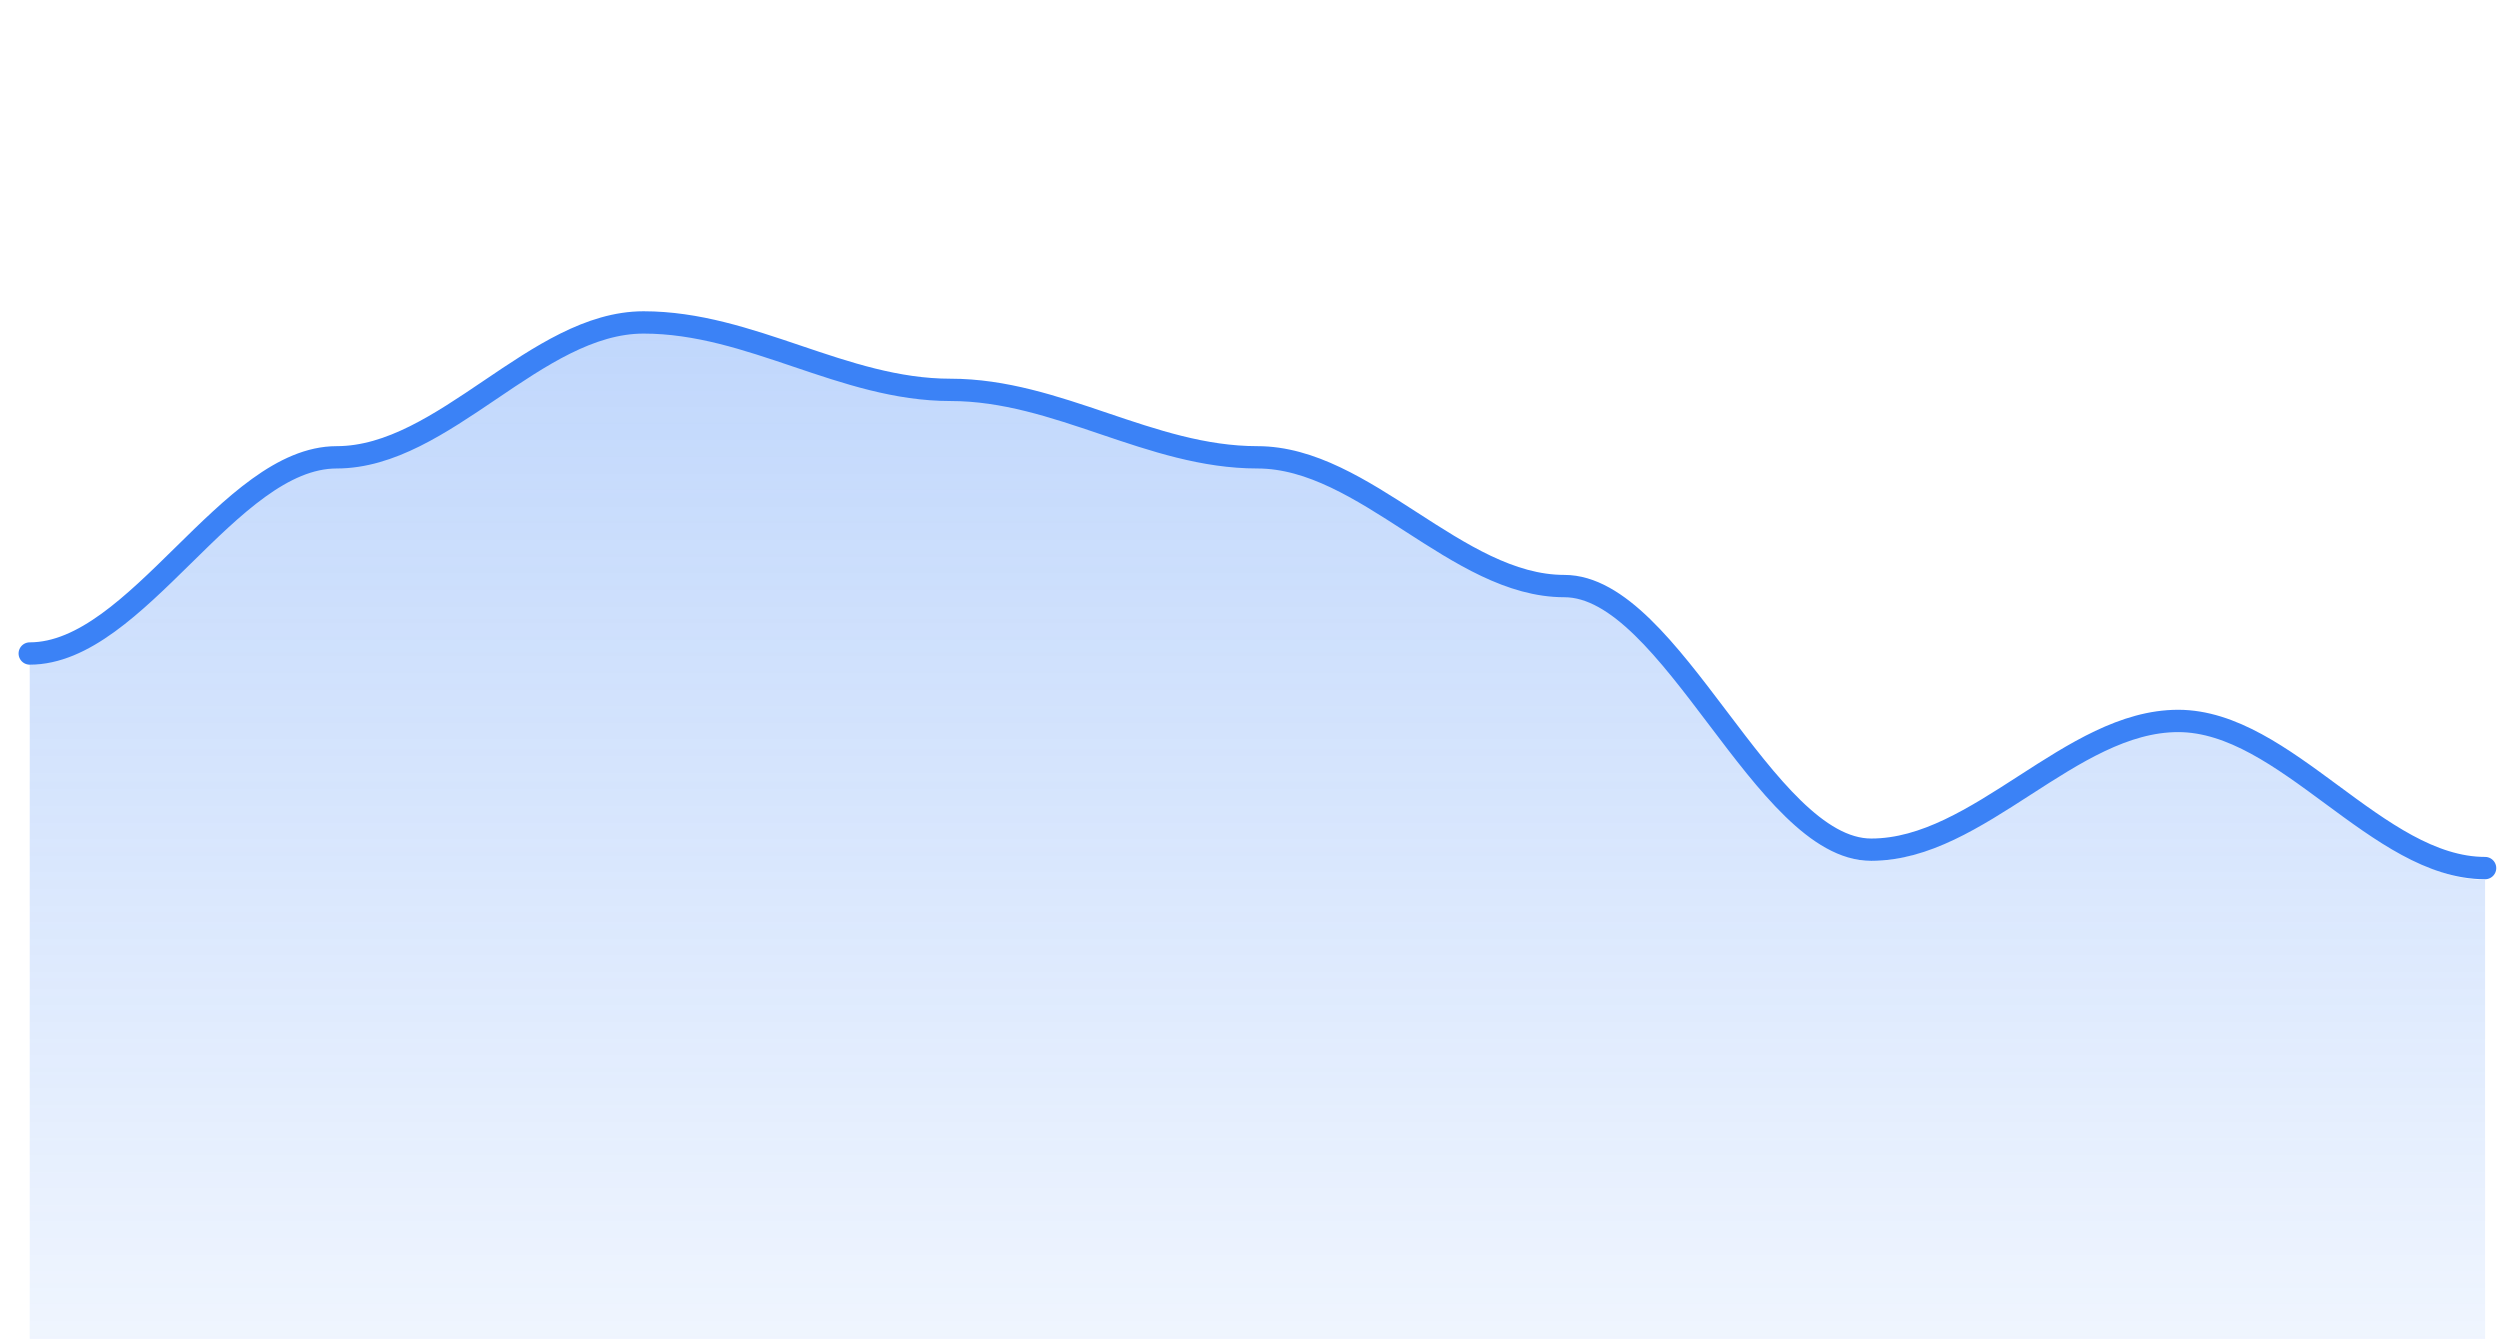 <svg width="112" height="60" viewBox="0 0 112 60" fill="none" xmlns="http://www.w3.org/2000/svg">
<path d="M111.332 60.001V39.417C106.52 39.417 102.395 32.683 97.582 32.683C92.769 32.683 88.644 38.575 83.832 38.575C79.019 38.575 74.894 26.51 70.082 26.51C65.269 26.51 61.145 20.618 56.332 20.618C51.52 20.618 47.395 17.532 42.582 17.532C37.77 17.532 33.645 14.445 28.832 14.445C24.02 14.445 19.895 20.618 15.082 20.618C10.27 20.618 6.145 29.597 1.332 29.597C1.332 29.597 1.332 47.375 1.332 60.001" fill="url(#paint0_linear_206_49350)"/>
<path d="M111.332 38.89C106.52 38.89 102.395 32.298 97.582 32.298C92.769 32.298 88.644 38.066 83.832 38.066C79.019 38.066 74.894 26.256 70.082 26.256C65.269 26.256 61.145 20.488 56.332 20.488C51.52 20.488 47.395 17.466 42.582 17.466C37.77 17.466 33.645 14.445 28.832 14.445C24.02 14.445 19.895 20.488 15.082 20.488C10.27 20.488 6.145 29.277 1.332 29.277" stroke="#3B82F6" stroke-linecap="round"/>
<defs>
<linearGradient id="paint0_linear_206_49350" x1="56.332" y1="14.445" x2="56.332" y2="60.001" gradientUnits="userSpaceOnUse">
<stop stop-color="#3B82F6" stop-opacity="0.32"/>
<stop offset="1" stop-color="#3B82F6" stop-opacity="0.08"/>
</linearGradient>
</defs>
</svg>

